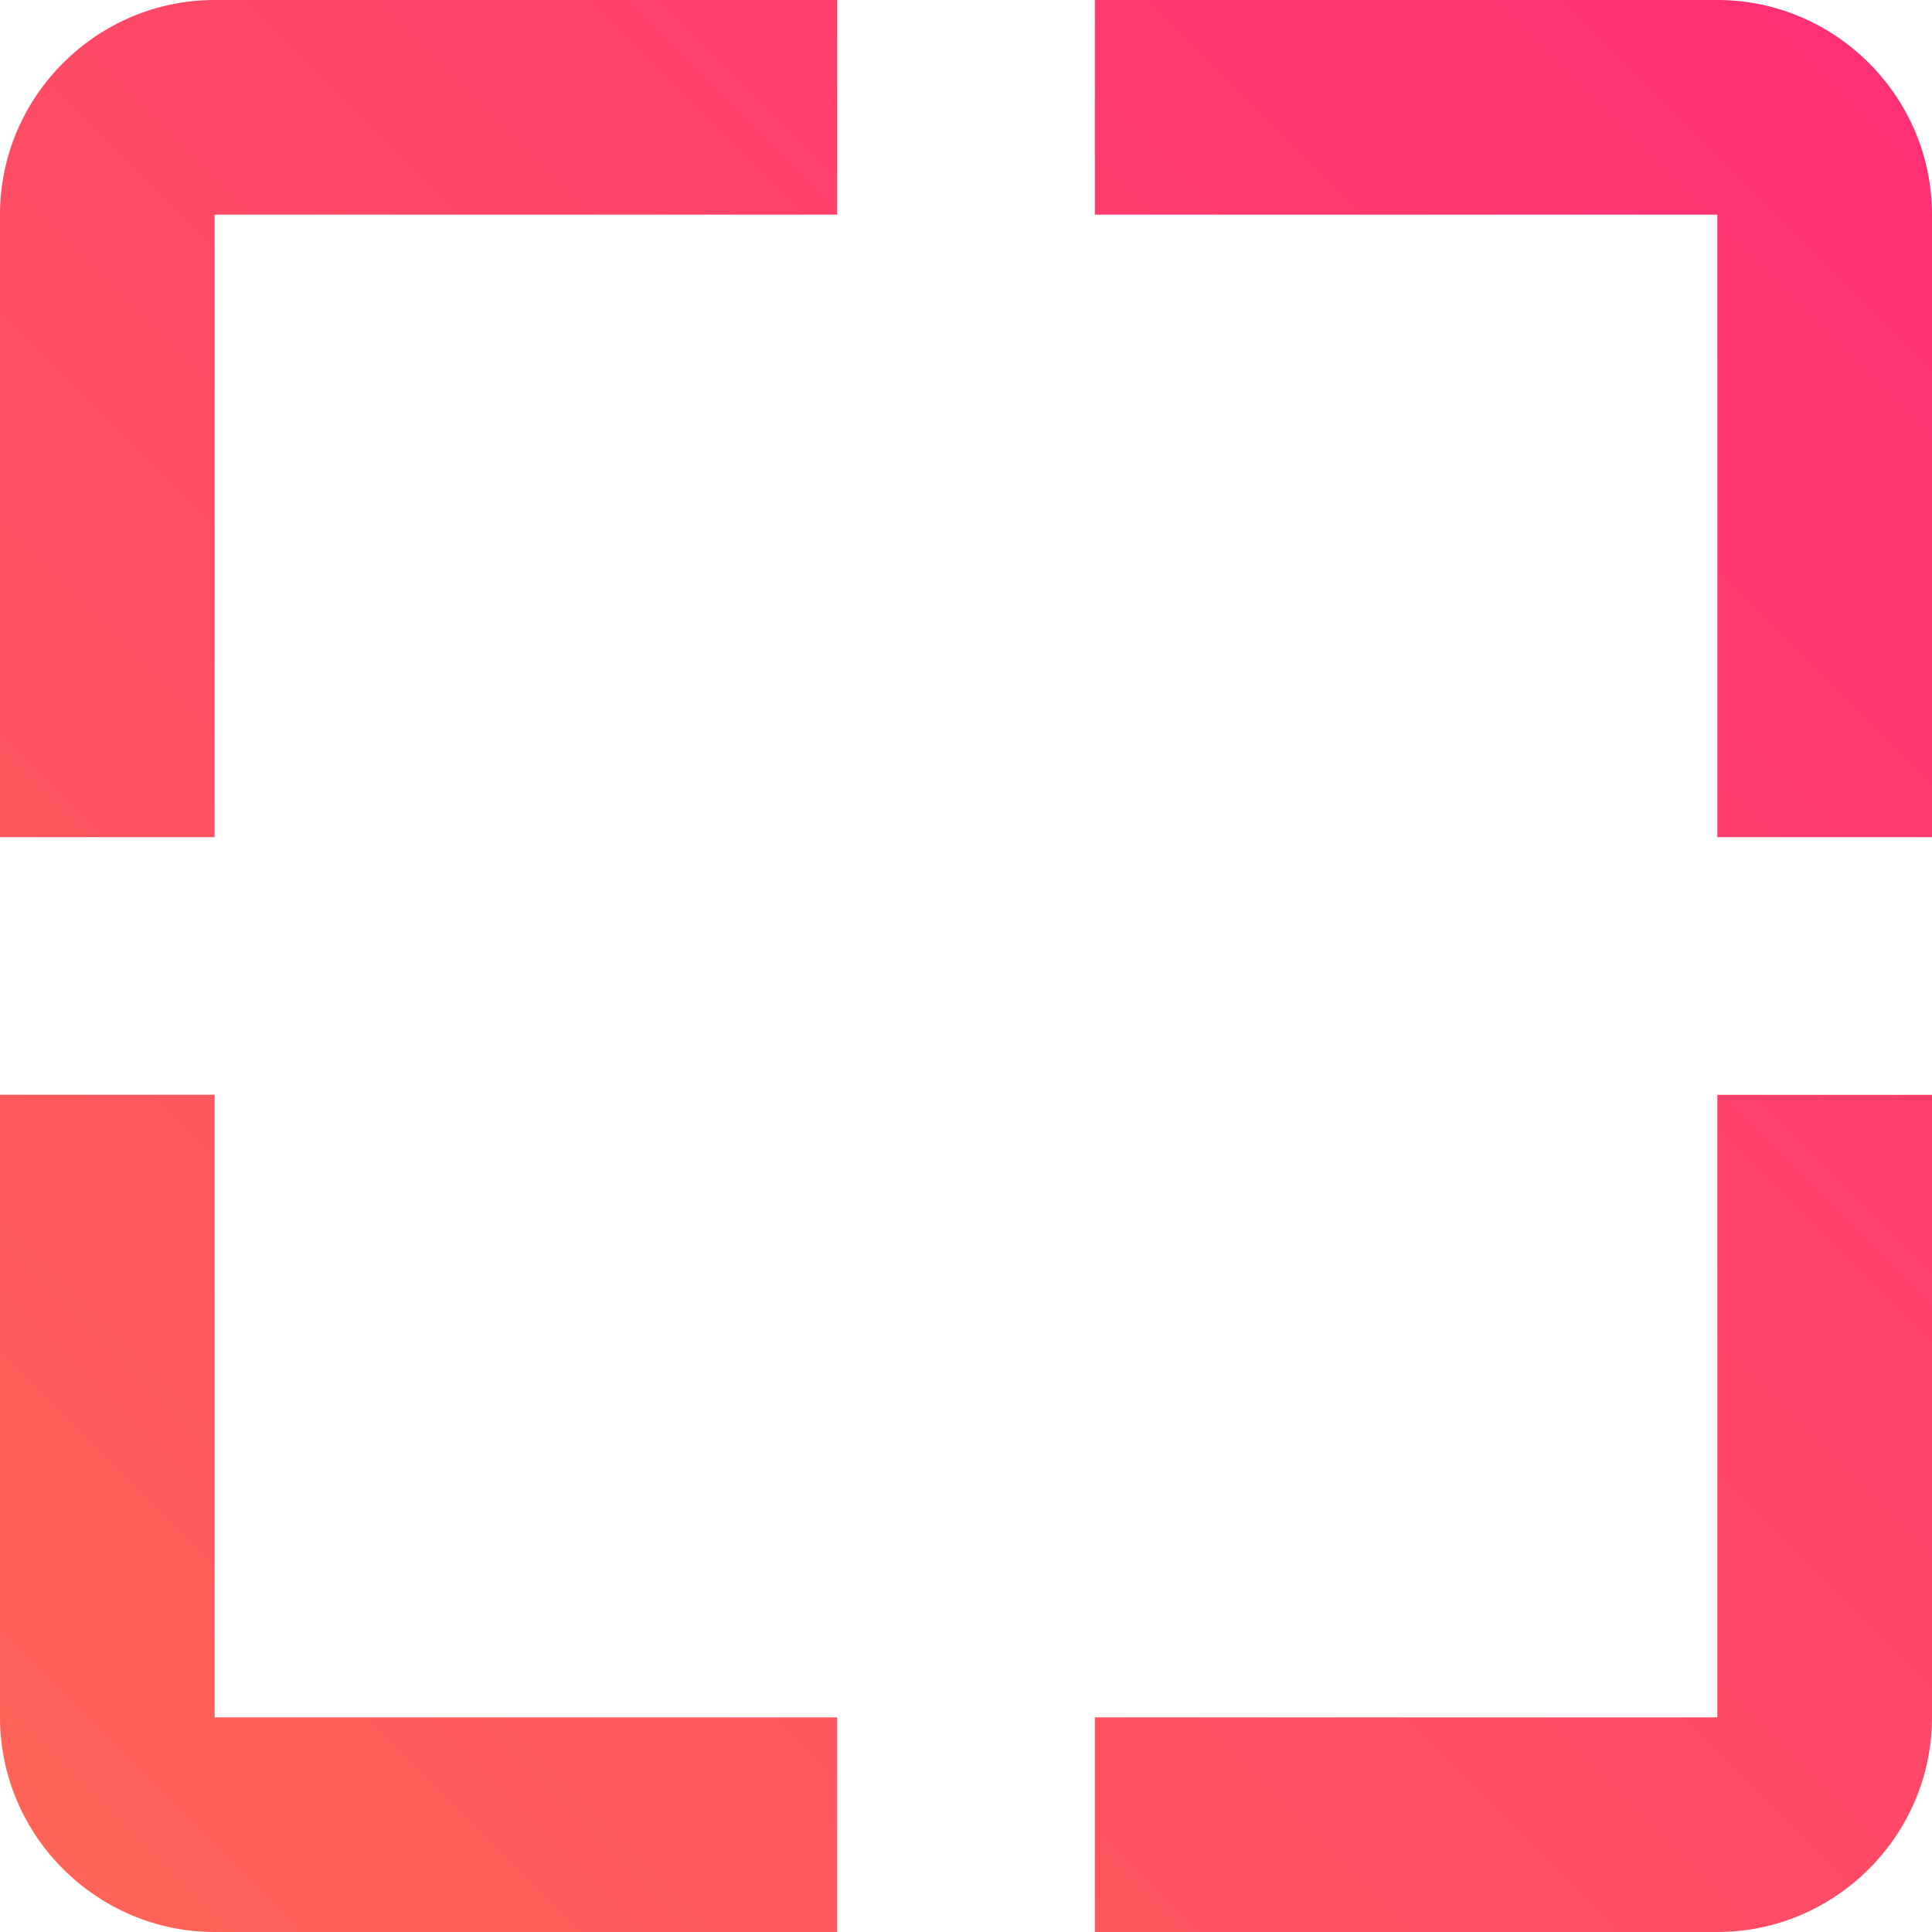 <?xml version="1.0" encoding="iso-8859-1"?>
<!-- Generator: Adobe Illustrator 20.0.0, SVG Export Plug-In . SVG Version: 6.00 Build 0)  -->
<svg version="1.1" id="Layer_1" xmlns="http://www.w3.org/2000/svg" xmlns:xlink="http://www.w3.org/1999/xlink" x="0px" y="0px"
	 viewBox="0 0 20 20" style="enable-background:new 0 0 20 20;" xml:space="preserve">
<linearGradient id="SVGID_1_" gradientUnits="userSpaceOnUse" x1="0.653" y1="19.347" x2="19.347" y2="0.653">
	<stop  offset="0" style="stop-color:#FF6457"/>
	<stop  offset="1" style="stop-color:#FF3074"/>
</linearGradient>
<path style="fill:url(#SVGID_1_);" d="M0,2.222v6.444h2.222V2.222h6.444V0H2.222C1,0,0,1,0,2.222z M2.222,11.333H0v6.444
	C0,19,1,20,2.222,20h6.444v-2.222H2.222V11.333z M17.778,17.778h-6.444V20h6.444C19,20,20,19,20,17.778v-6.444h-2.222V17.778z
	 M17.778,0h-6.444v2.222h6.444v6.444H20V2.222C20,1,19,0,17.778,0z"/>
</svg>
